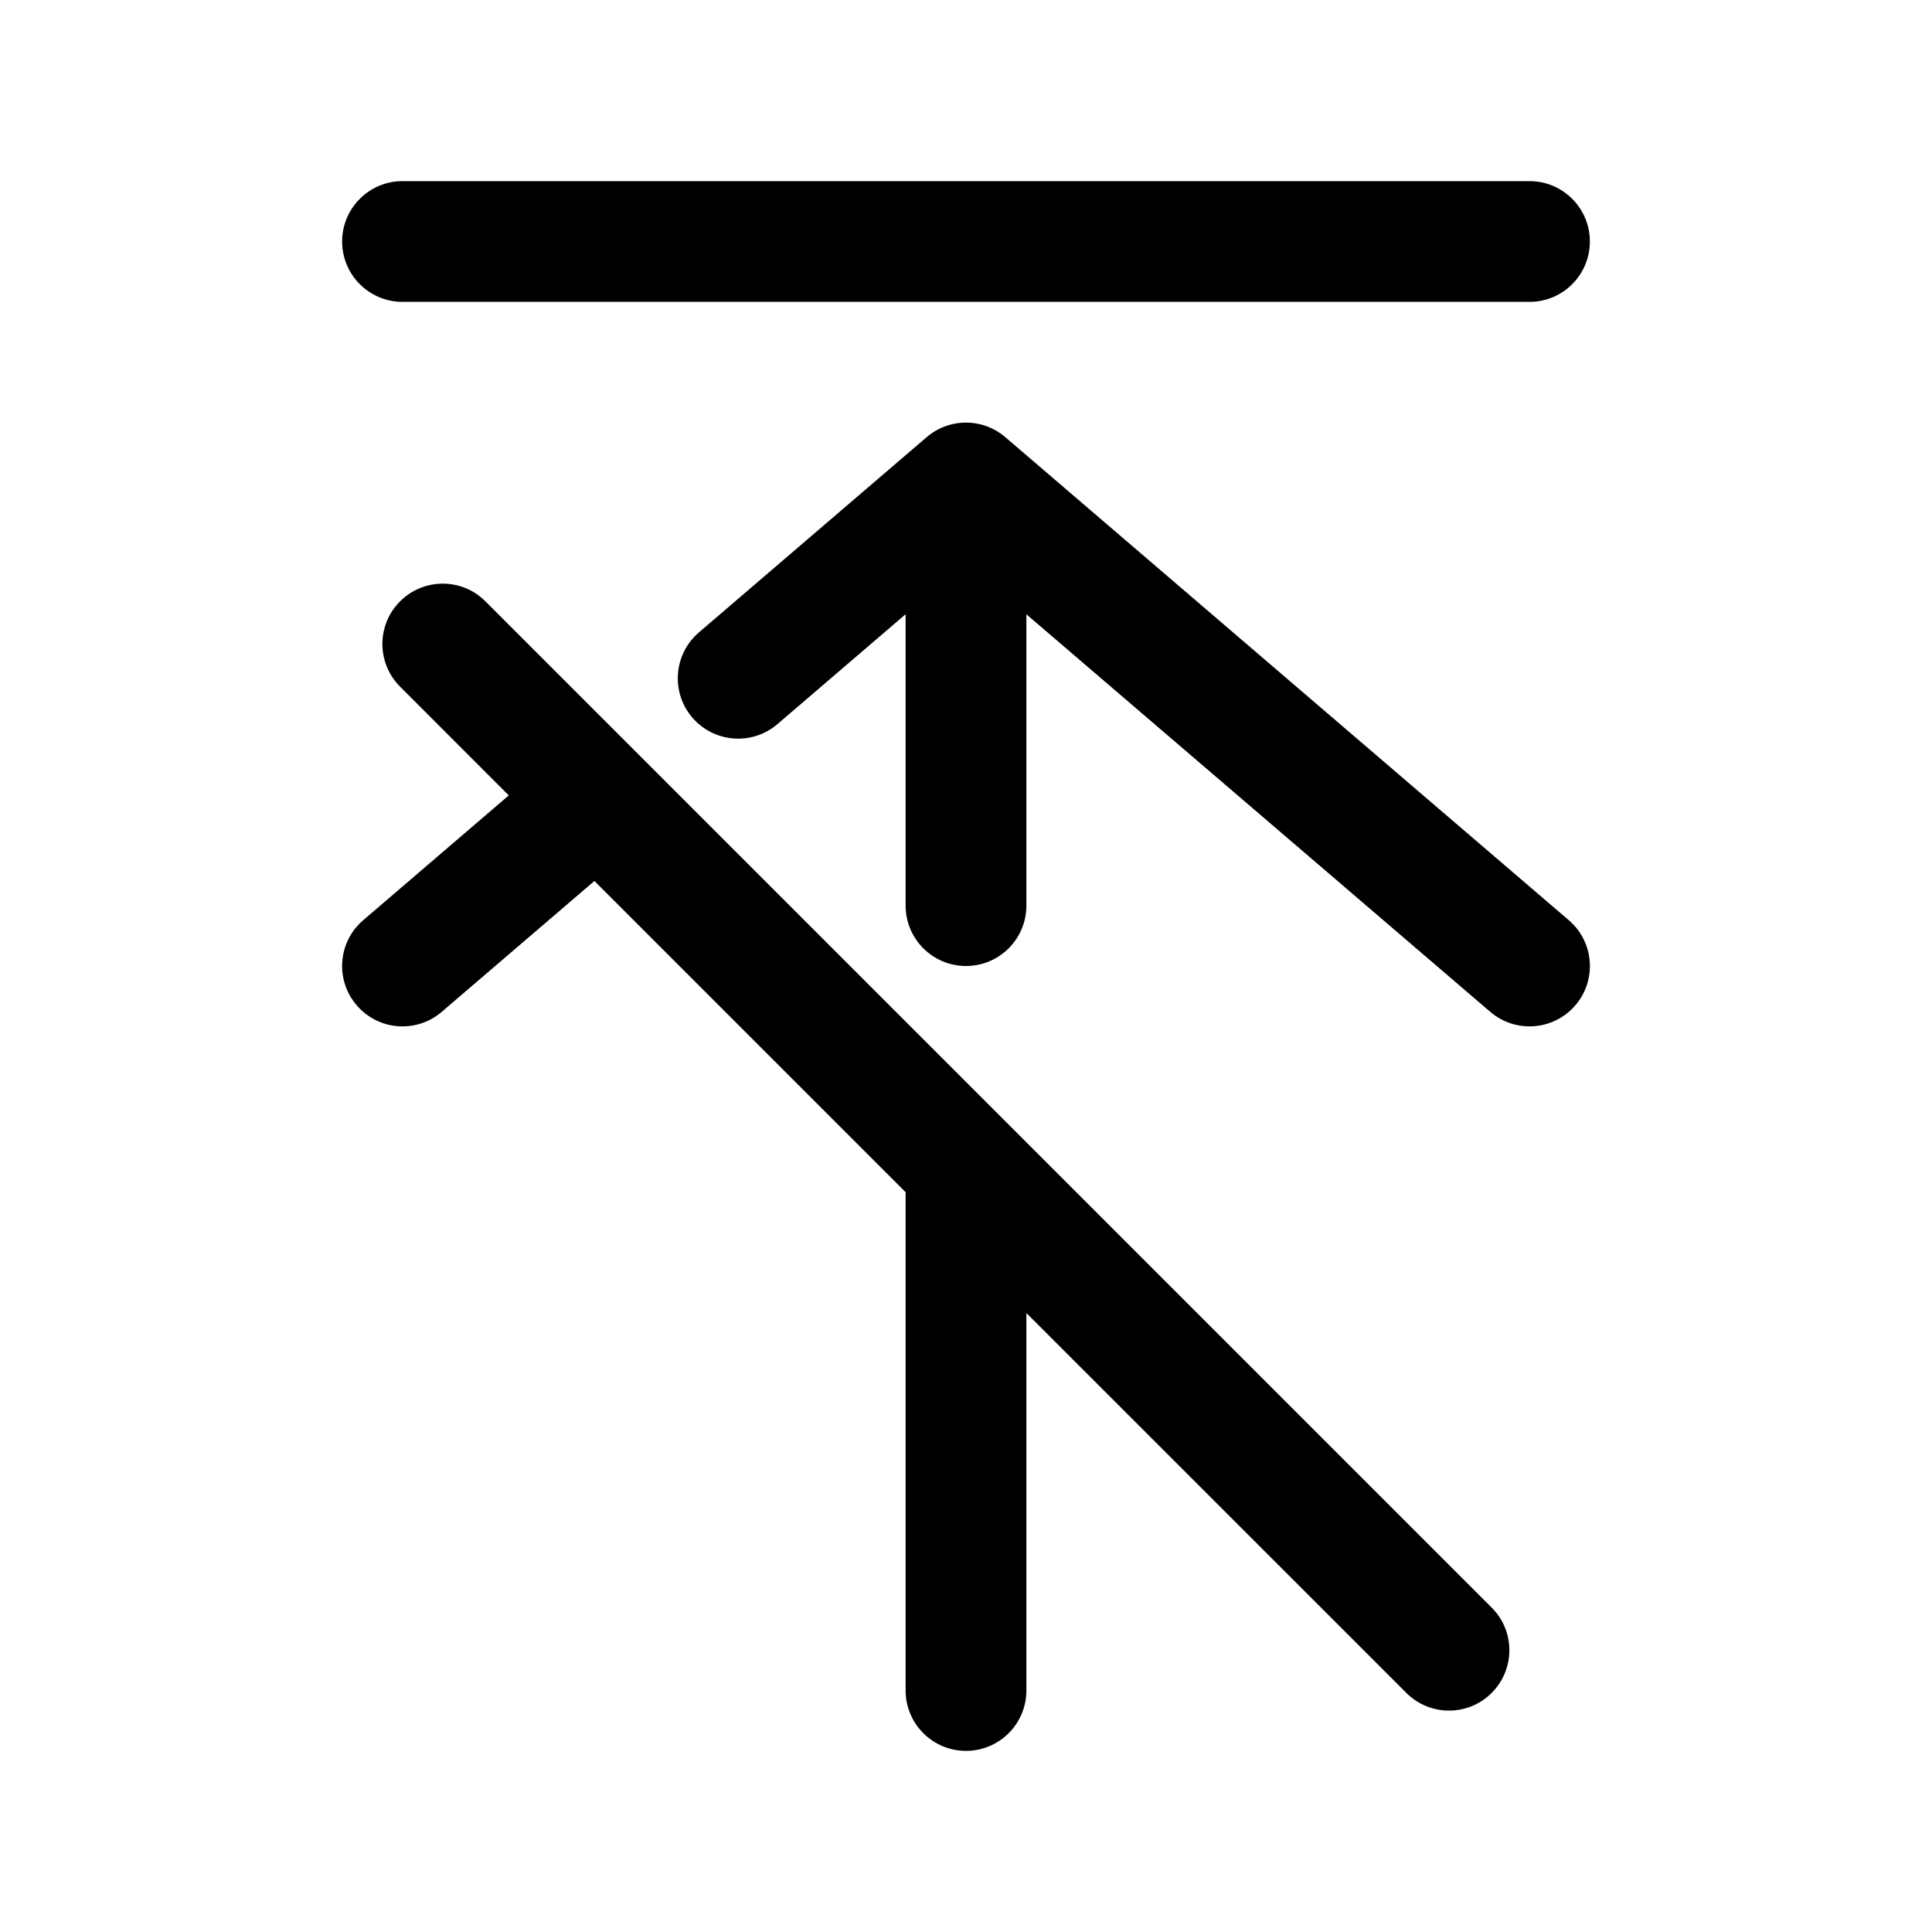 <svg xmlns="http://www.w3.org/2000/svg" width="24" height="24" viewBox="0 0 24 24"><path d="M5 2.25C4.586 2.25 4.25 2.586 4.25 3C4.25 3.414 4.586 3.75 5 3.75H19C19.414 3.75 19.75 3.414 19.75 3C19.75 2.586 19.414 2.25 19 2.25H5Z"/><path d="M12.75 11.25V7.631L18.512 12.569C18.826 12.839 19.3 12.803 19.57 12.488C19.839 12.174 19.803 11.7 19.488 11.431L12.498 5.439C12.42 5.37 12.33 5.319 12.235 5.287C12.204 5.277 12.173 5.269 12.141 5.263C11.925 5.222 11.692 5.276 11.512 5.43L8.682 7.856C8.367 8.126 8.331 8.599 8.6 8.914C8.87 9.228 9.343 9.265 9.658 8.995L11.25 7.63V11.25C11.25 11.664 11.586 12 12 12C12.414 12 12.75 11.664 12.75 11.25Z"/><path d="M6.32 9.881L4.97 8.53C4.677 8.237 4.677 7.762 4.97 7.47C5.263 7.177 5.738 7.177 6.03 7.47L18.53 19.97C18.823 20.262 18.823 20.737 18.53 21.03C18.238 21.323 17.763 21.323 17.47 21.03L12.75 16.311V21C12.75 21.414 12.414 21.75 12 21.75C11.586 21.75 11.25 21.414 11.25 21V14.81L7.384 10.944L5.488 12.569C5.174 12.839 4.7 12.803 4.431 12.488C4.161 12.174 4.197 11.7 4.512 11.431L6.32 9.881Z"/></svg>